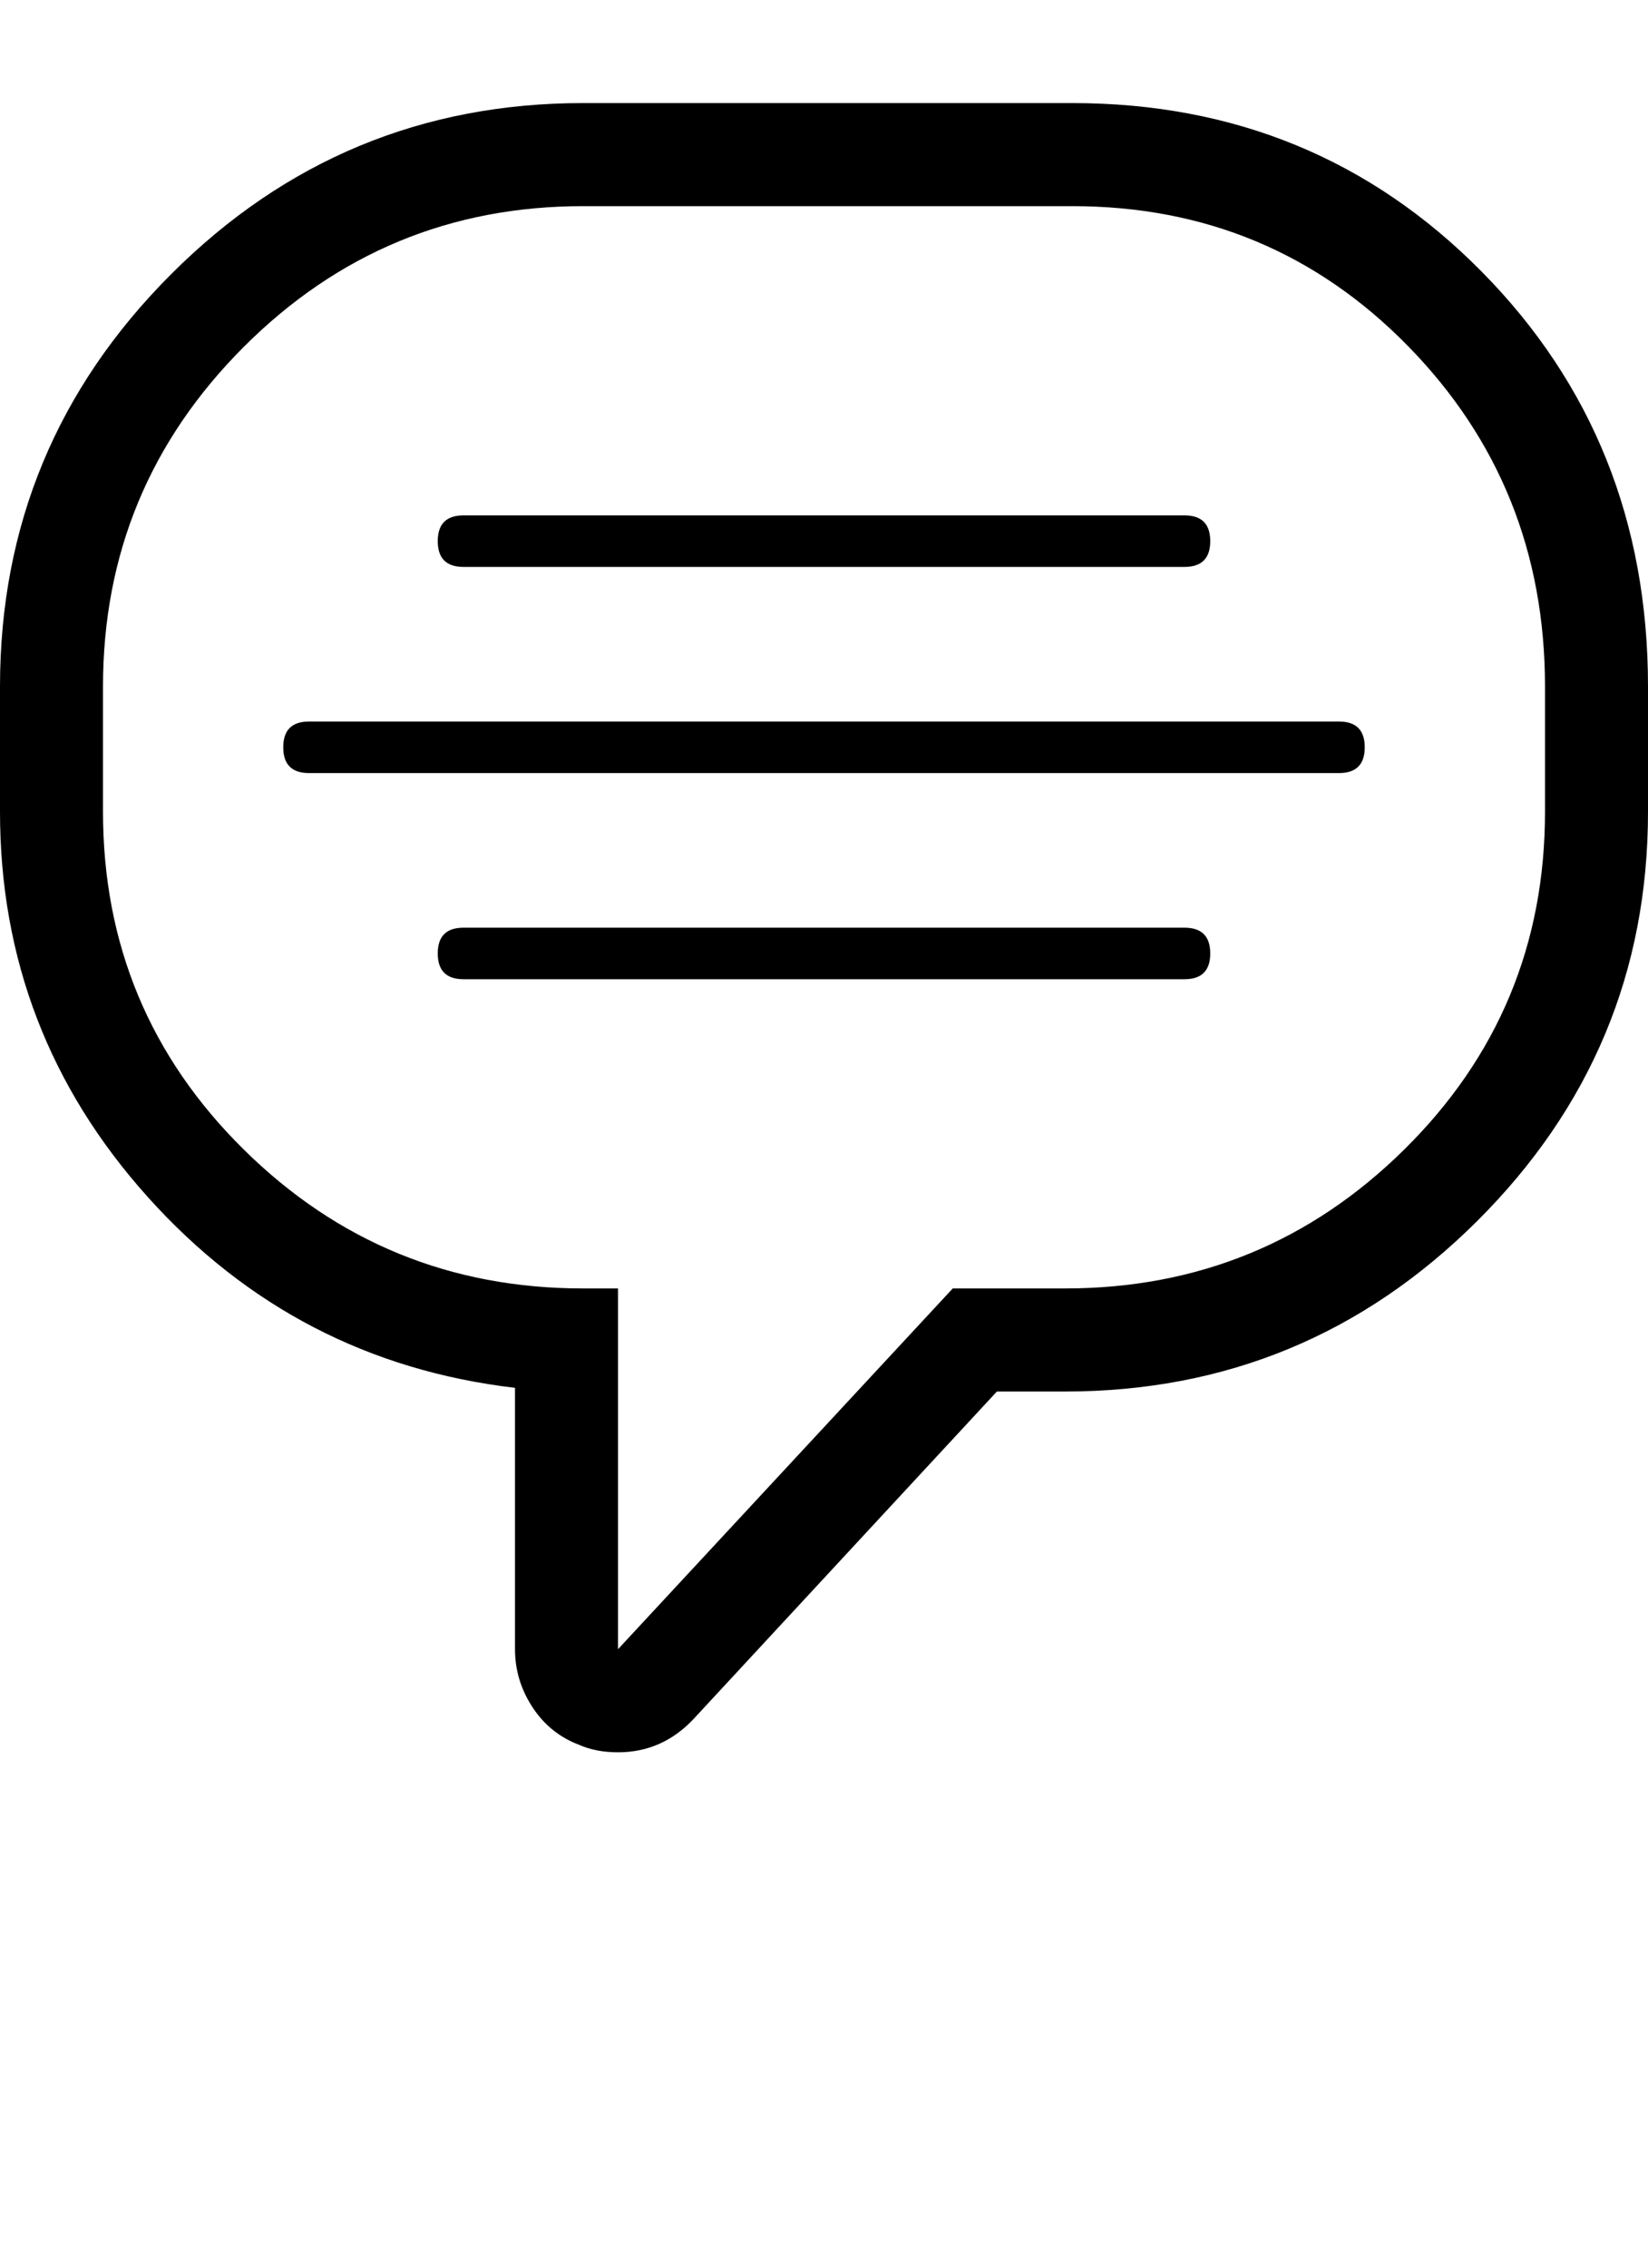 <svg xmlns="http://www.w3.org/2000/svg" width="896" height="1232" viewBox="0 0 896 1232"><path d="M583 56q132 0 222.5 91.5T896 373v68q0 130-93 222.5T579 756h-37L377 934q-17 18-41 18-12 0-21-4-16-6-25.5-20.5T280 896V754Q161 740 80.5 650.5T0 441v-68q0-131 93-224t224-93h266zm257 385v-68q0-109-74.5-185T583 112H317q-108 0-184.5 76.5T56 373v68q0 108 76.5 183.5T317 700h19v196l182-196h61q108 0 184.5-75.5T840 441zm-98-35q0-14-14-14H168q-14 0-14 14t14 14h560q14 0 14-14zm-84-112q0-14-14-14H252q-14 0-14 14t14 14h392q14 0 14-14zm0 224q0-14-14-14H252q-14 0-14 14t14 14h392q14 0 14-14z"/></svg>